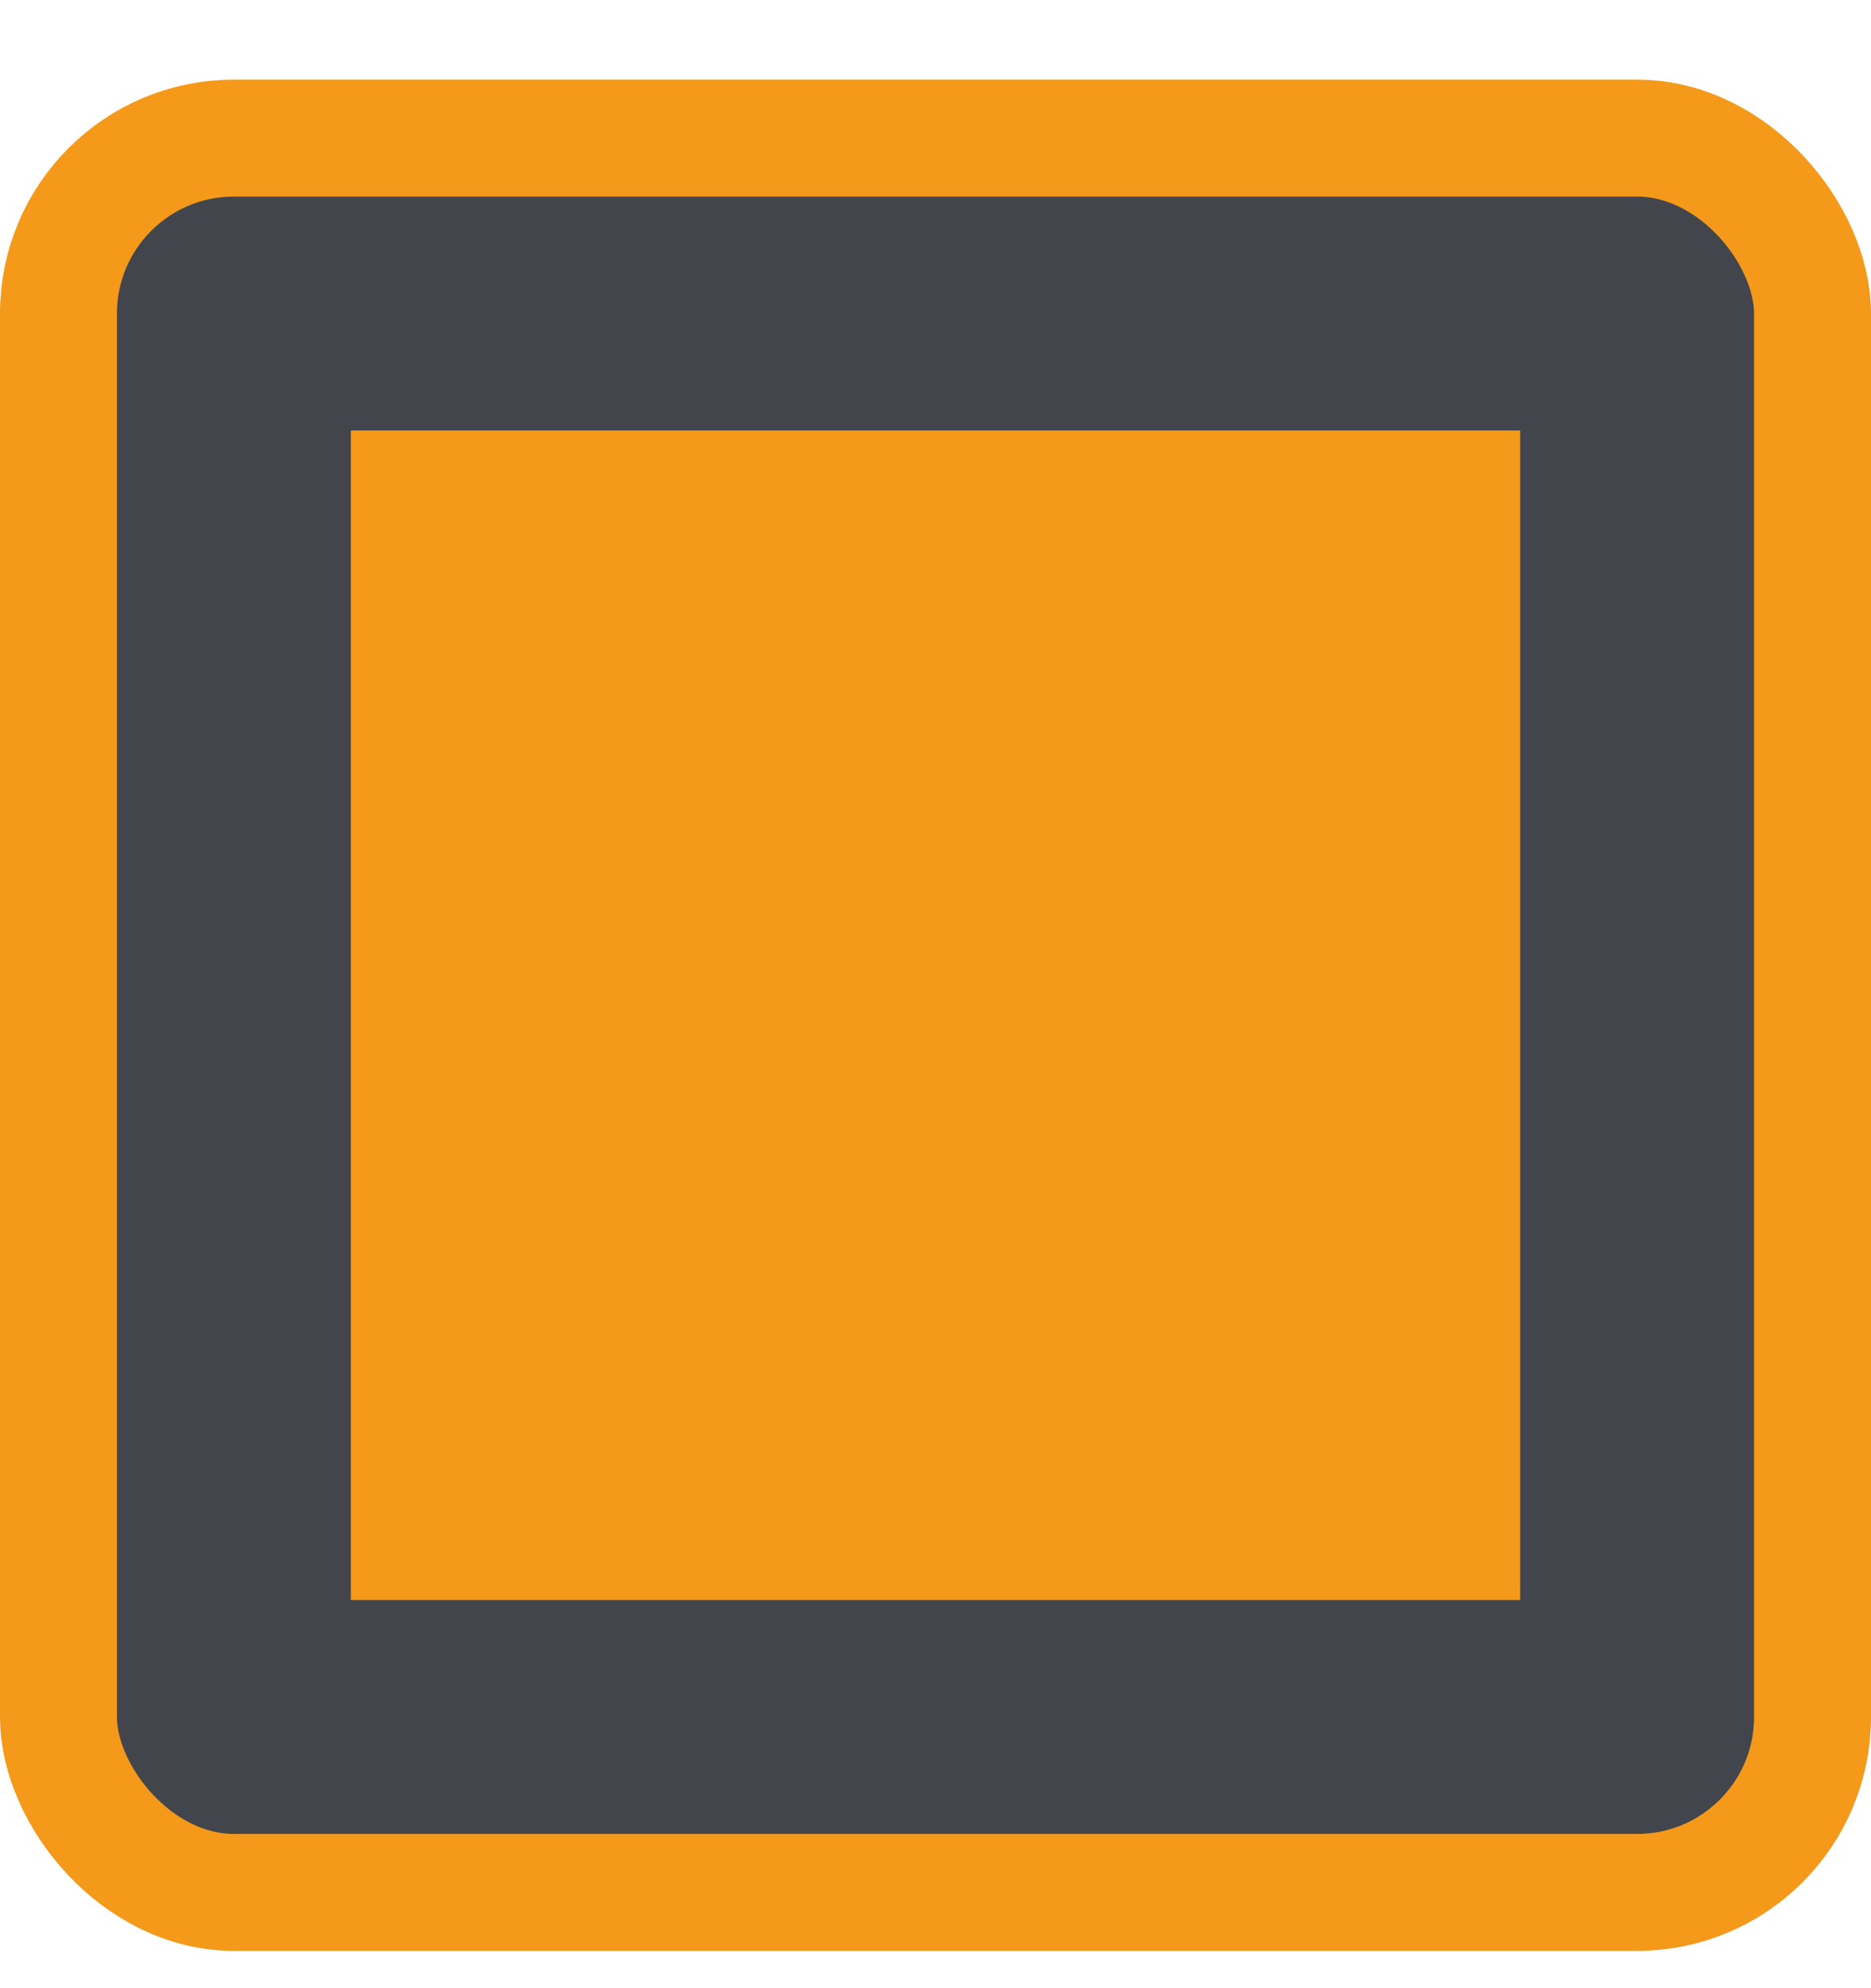 <svg width="16" height="17" viewBox="0 0 16 17" fill="none" xmlns="http://www.w3.org/2000/svg">
<rect x="0.5" y="1.181" width="15" height="15" rx="1.5" fill="#43454C" stroke="#F4991A"/>
<rect x="3" y="3.681" width="10" height="10" fill="#F4991A"/>
</svg>
